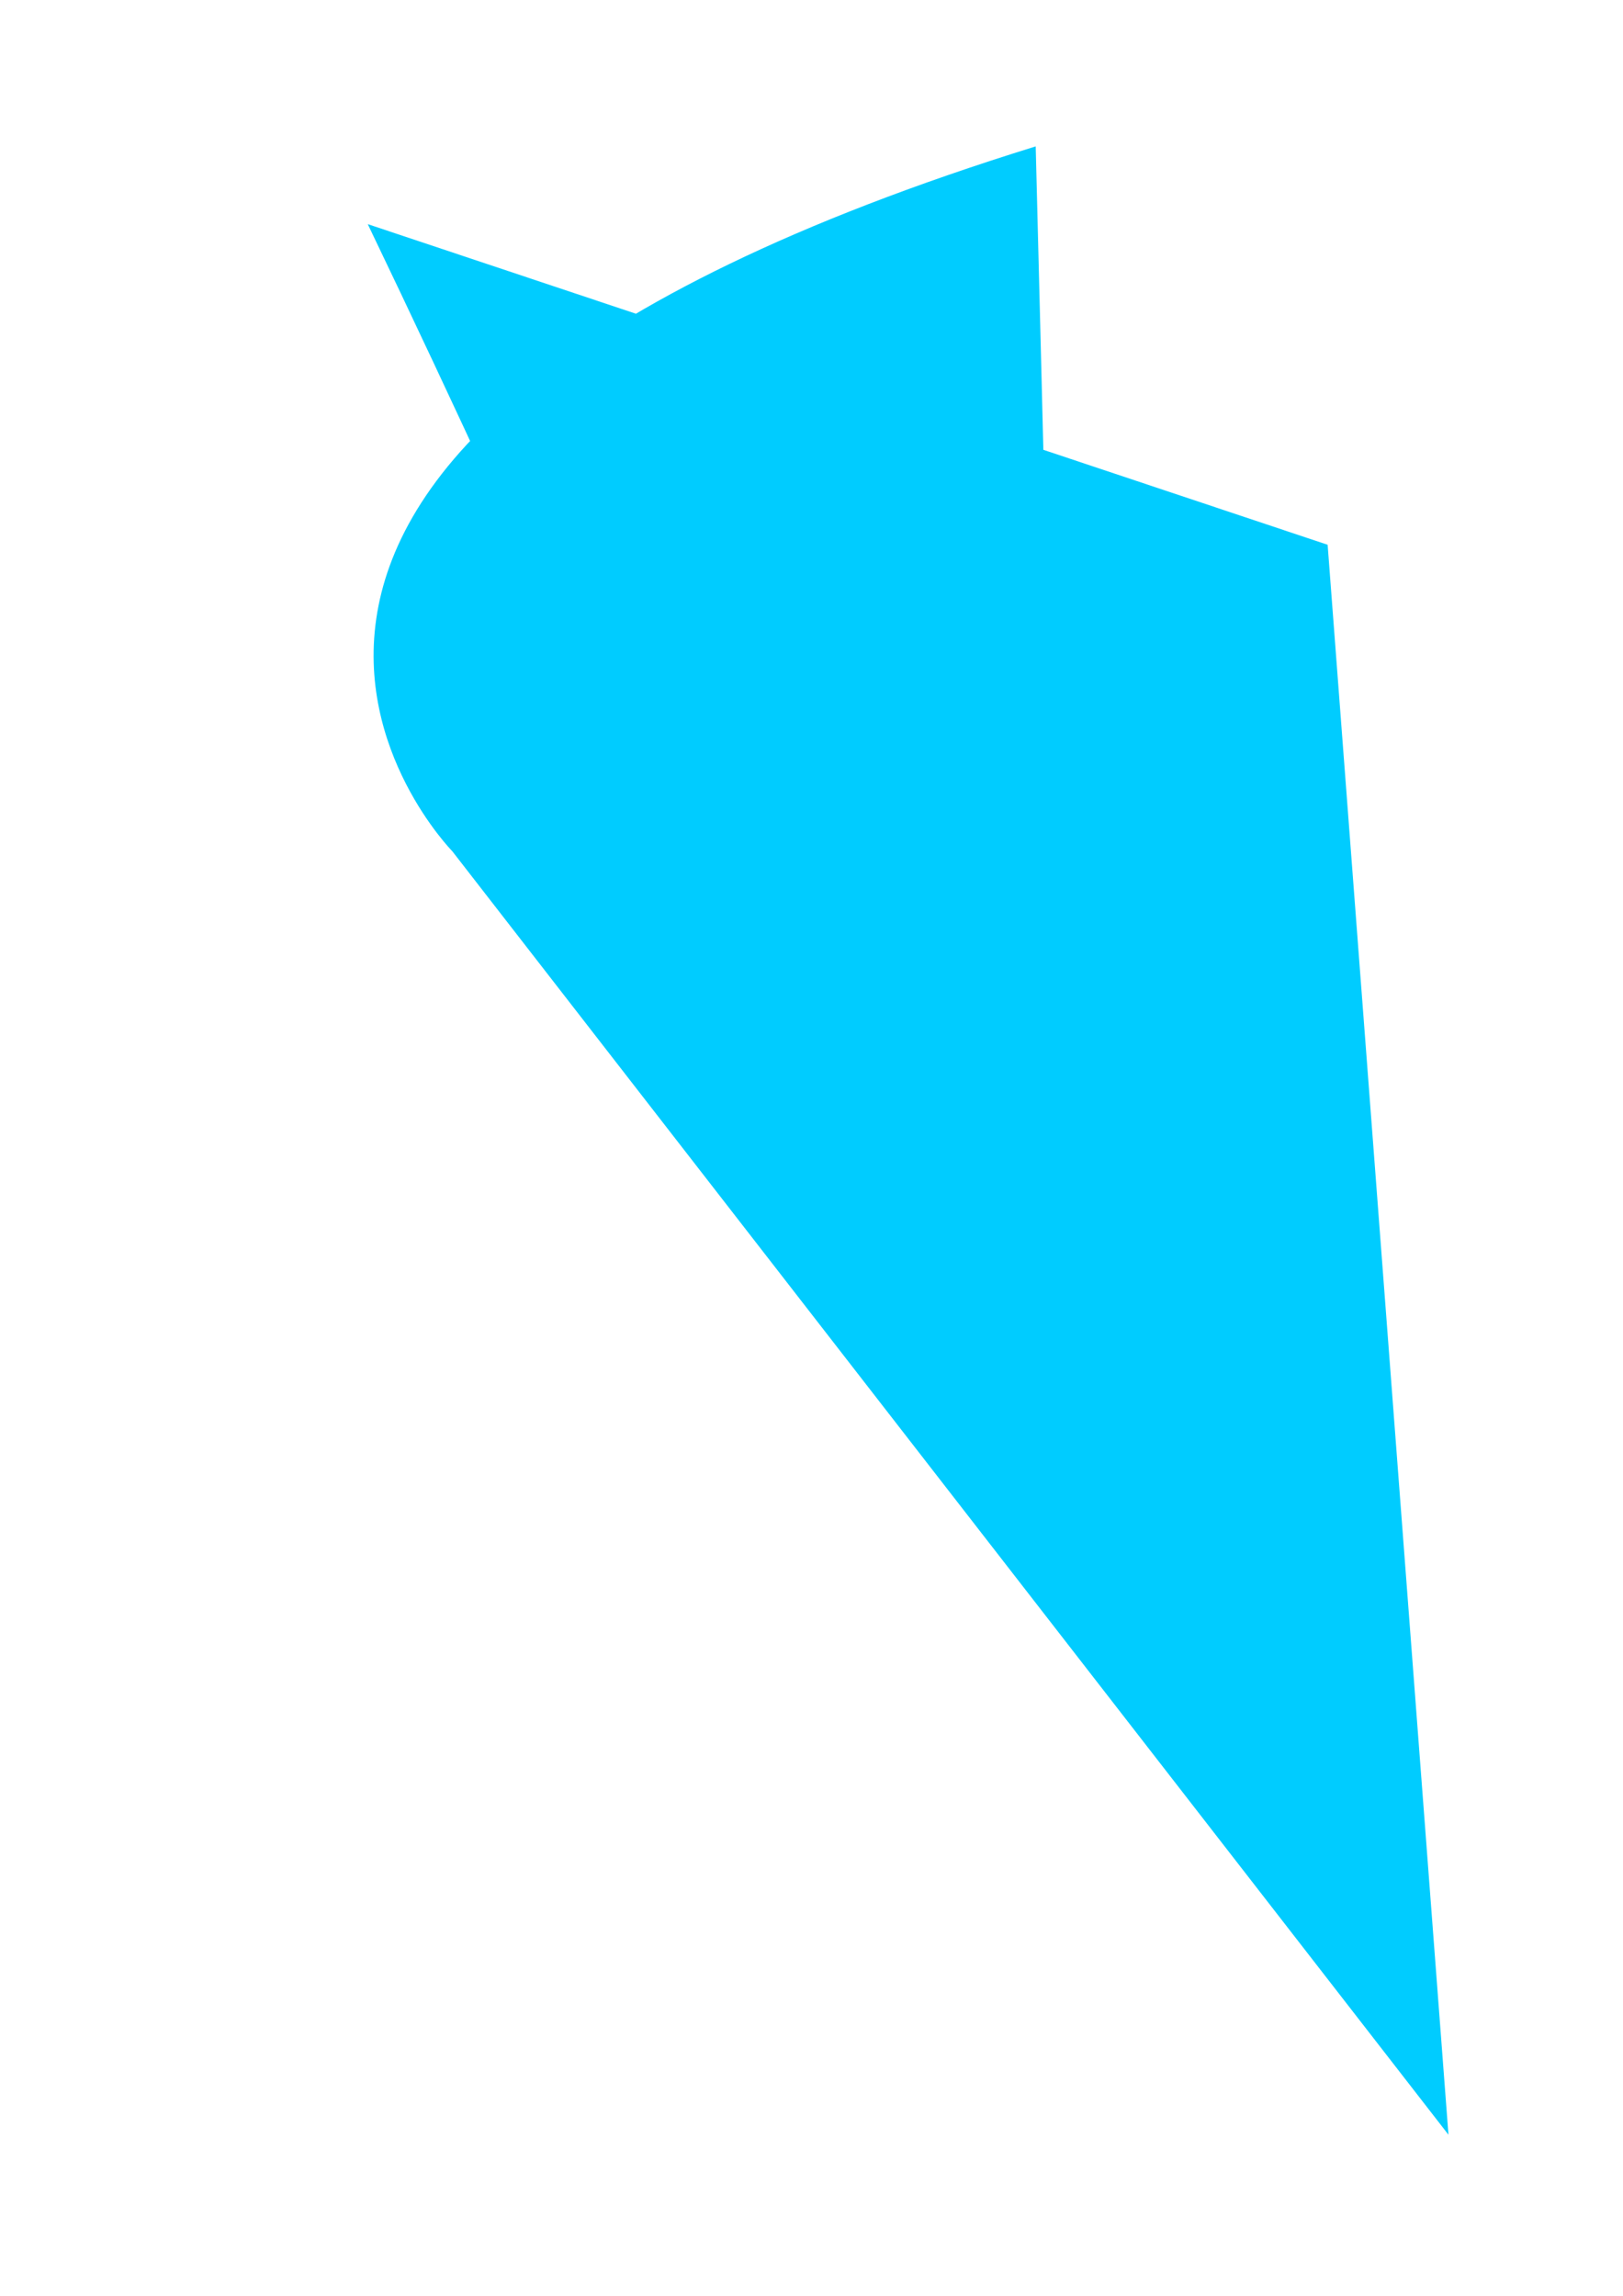 <?xml version="1.0" standalone="no"?>
<!DOCTYPE svg PUBLIC "-//W3C//DTD SVG 1.1//EN" "http://www.w3.org/Graphics/SVG/1.1/DTD/svg11.dtd">

<svg xmlns:rdf="http://www.w3.org/1999/02/22-rdf-syntax-ns#" xmlns="http://www.w3.org/2000/svg" xmlns:svg="http://www.w3.org/2000/svg" height="1052.362" width="744.094" version="1.1" xmlns:cc="http://creativecommons.org/ns#" id="svg2" xmlns:dc="http://purl.org/dc/elements/1.1/">

<defs id="defs4" />


<path style="fill:#00ccff;stroke:#000000;stroke-width:0;stroke-linecap:butt;stroke-linejoin:miter;stroke-miterlimit:4;stroke-opacity:1;stroke-dasharray:none" d="M 664.072,978.524 C 608.676,249.713 608.676,249.713 608.676,249.713 L 168.602,102.746 C 497.197,787.042 499.426,1036.755 474.836,67.101 26.472,206.151 207.351,390.177 207.351,390.177 z" id="path2983" />

</svg>

